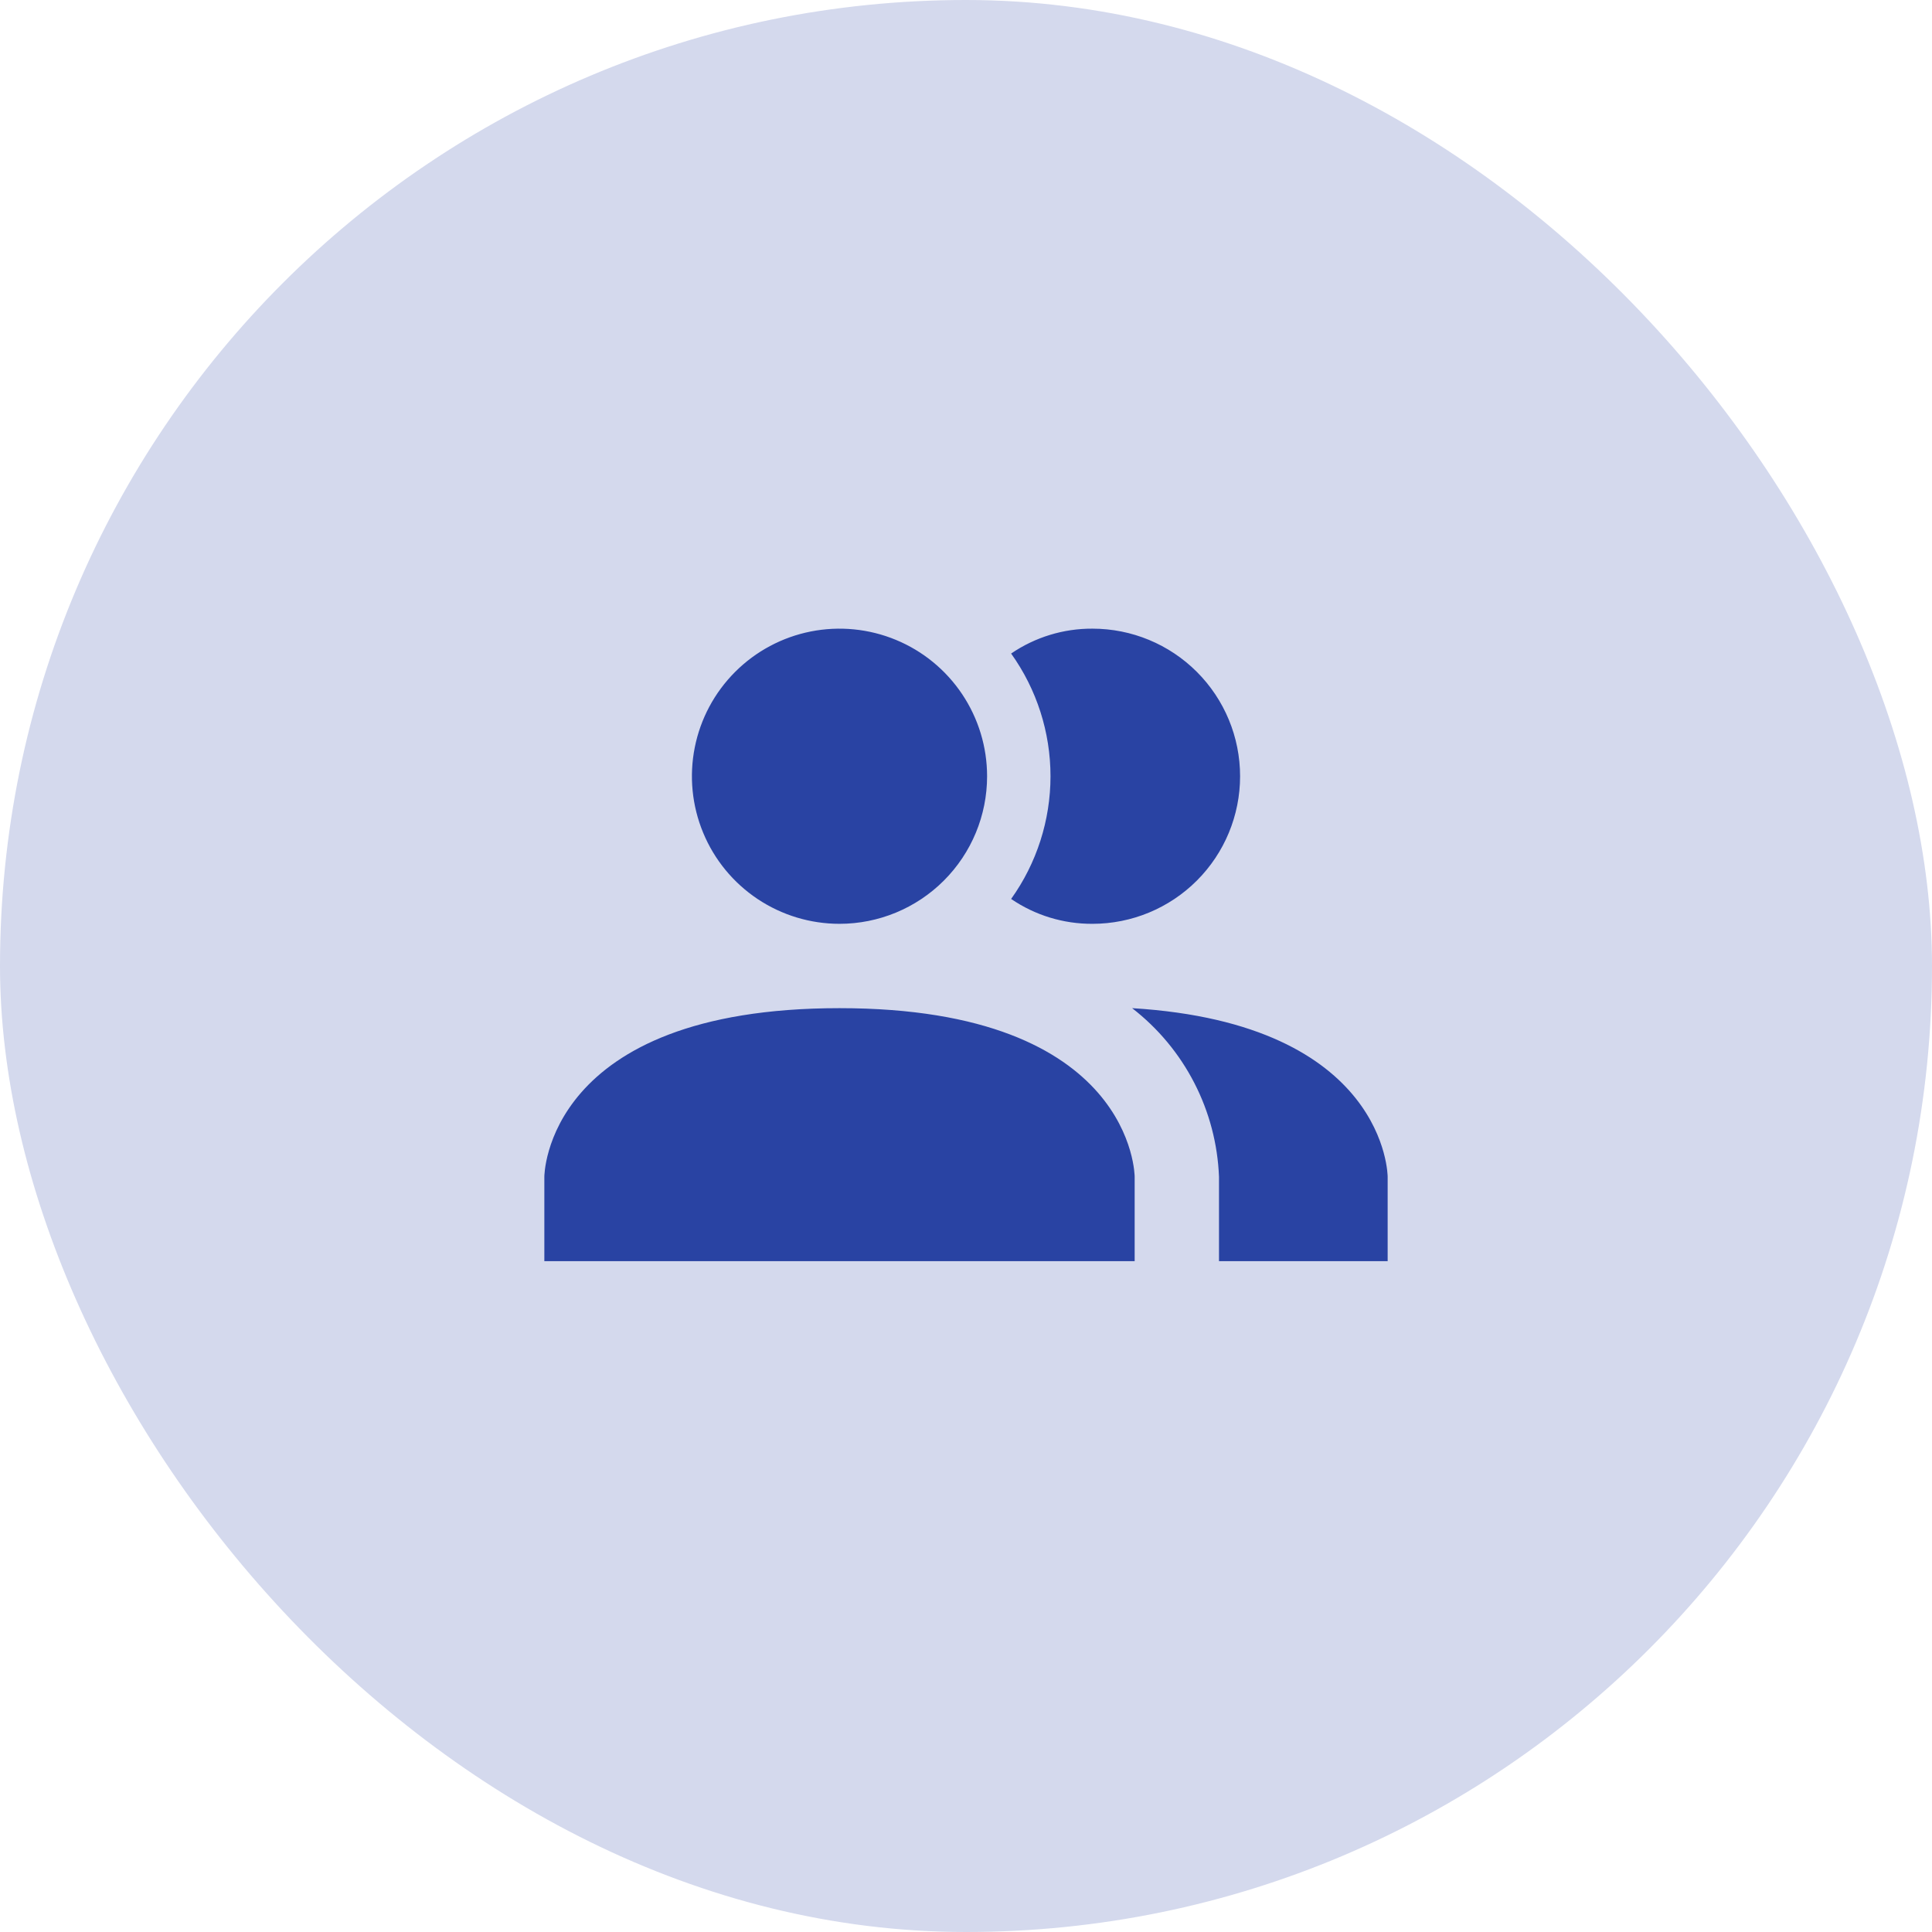 <svg width="84" height="84" viewBox="0 0 84 84" fill="none" xmlns="http://www.w3.org/2000/svg">
<rect width="84" height="84" rx="42" fill="#D4D9ED"/>
<path d="M49.333 51.166V54.833H23.667V51.166C23.667 51.166 23.667 43.833 36.5 43.833C49.333 43.833 49.333 51.166 49.333 51.166ZM42.917 33.75C42.917 32.481 42.54 31.24 41.835 30.185C41.13 29.13 40.128 28.307 38.956 27.822C37.783 27.336 36.493 27.209 35.248 27.456C34.003 27.704 32.86 28.315 31.963 29.212C31.065 30.11 30.454 31.253 30.207 32.498C29.959 33.743 30.086 35.033 30.572 36.205C31.057 37.378 31.88 38.38 32.935 39.085C33.99 39.79 35.231 40.166 36.5 40.166C38.202 40.166 39.834 39.49 41.037 38.287C42.241 37.084 42.917 35.452 42.917 33.75ZM49.223 43.833C50.35 44.705 51.273 45.814 51.925 47.081C52.578 48.348 52.944 49.742 53 51.166V54.833H60.333V51.166C60.333 51.166 60.333 44.511 49.223 43.833ZM47.5 27.333C46.238 27.326 45.004 27.703 43.962 28.415C45.075 29.971 45.674 31.836 45.674 33.75C45.674 35.663 45.075 37.529 43.962 39.085C45.004 39.796 46.238 40.173 47.5 40.166C49.202 40.166 50.834 39.49 52.037 38.287C53.241 37.084 53.917 35.452 53.917 33.75C53.917 32.048 53.241 30.416 52.037 29.212C50.834 28.009 49.202 27.333 47.5 27.333Z" fill="#2943A3"/>
</svg>

